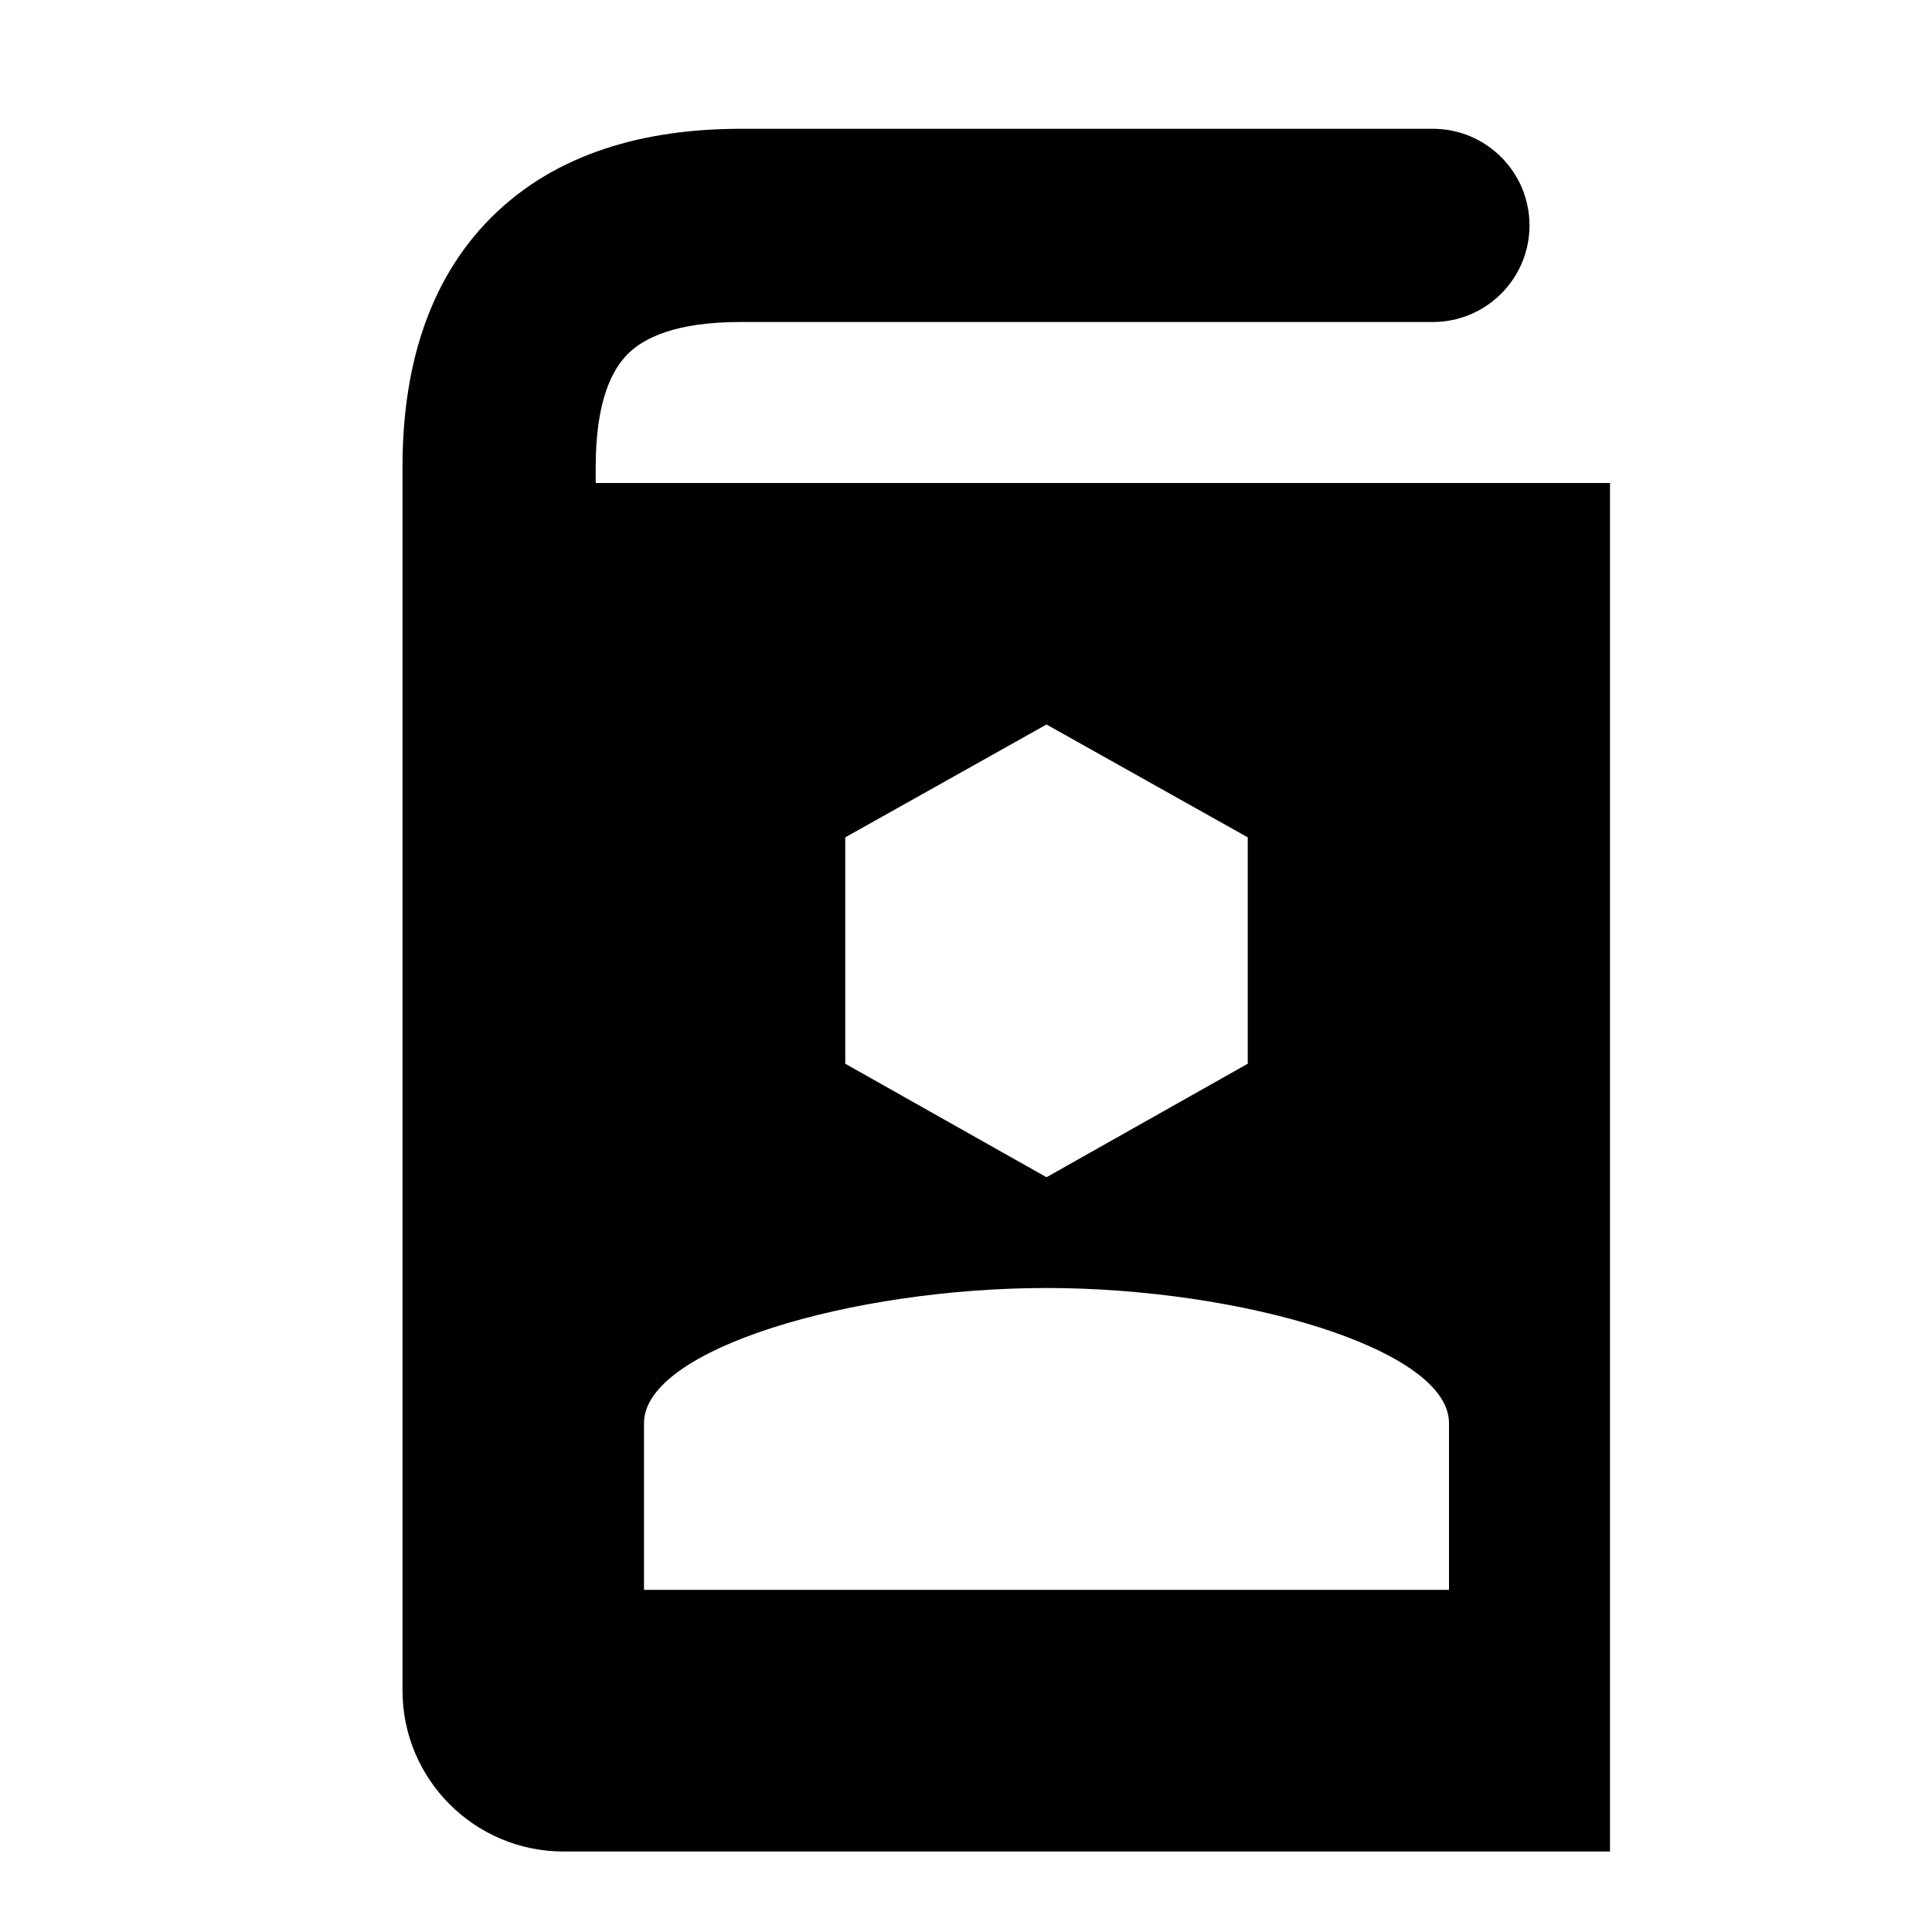 <!-- eslint-disable max-len -->
<svg viewBox="0 0 12 12">
    <path d="M 6.5,8 C 7.707,8 9,8.379 9,8.839 V 9.875 H 4 V 8.839 C 4,8.379 5.292,8 6.5,8 Z M 7.75,6.607 6.5,7.312 5.25,6.607 V 5.201 L 6.5,4.5 7.75,5.201 Z M 3.899,2.199 C 3.997,2.101 4.192,2 4.6,2 h 4.3 c 0.331,0 0.6,-0.269 0.6,-0.6 C 9.5,1.069 9.231,0.8 8.9,0.8 l -4.3,-3e-6 c -0.592,0 -1.147,0.149 -1.549,0.551 C 2.649,1.753 2.5,2.308 2.5,2.9 V 10.5 c 0,0.552 0.448,1 1,1 H 10 V 3 H 3.7 v -0.1 C 3.7,2.492 3.801,2.297 3.899,2.199 Z" />
</svg>
